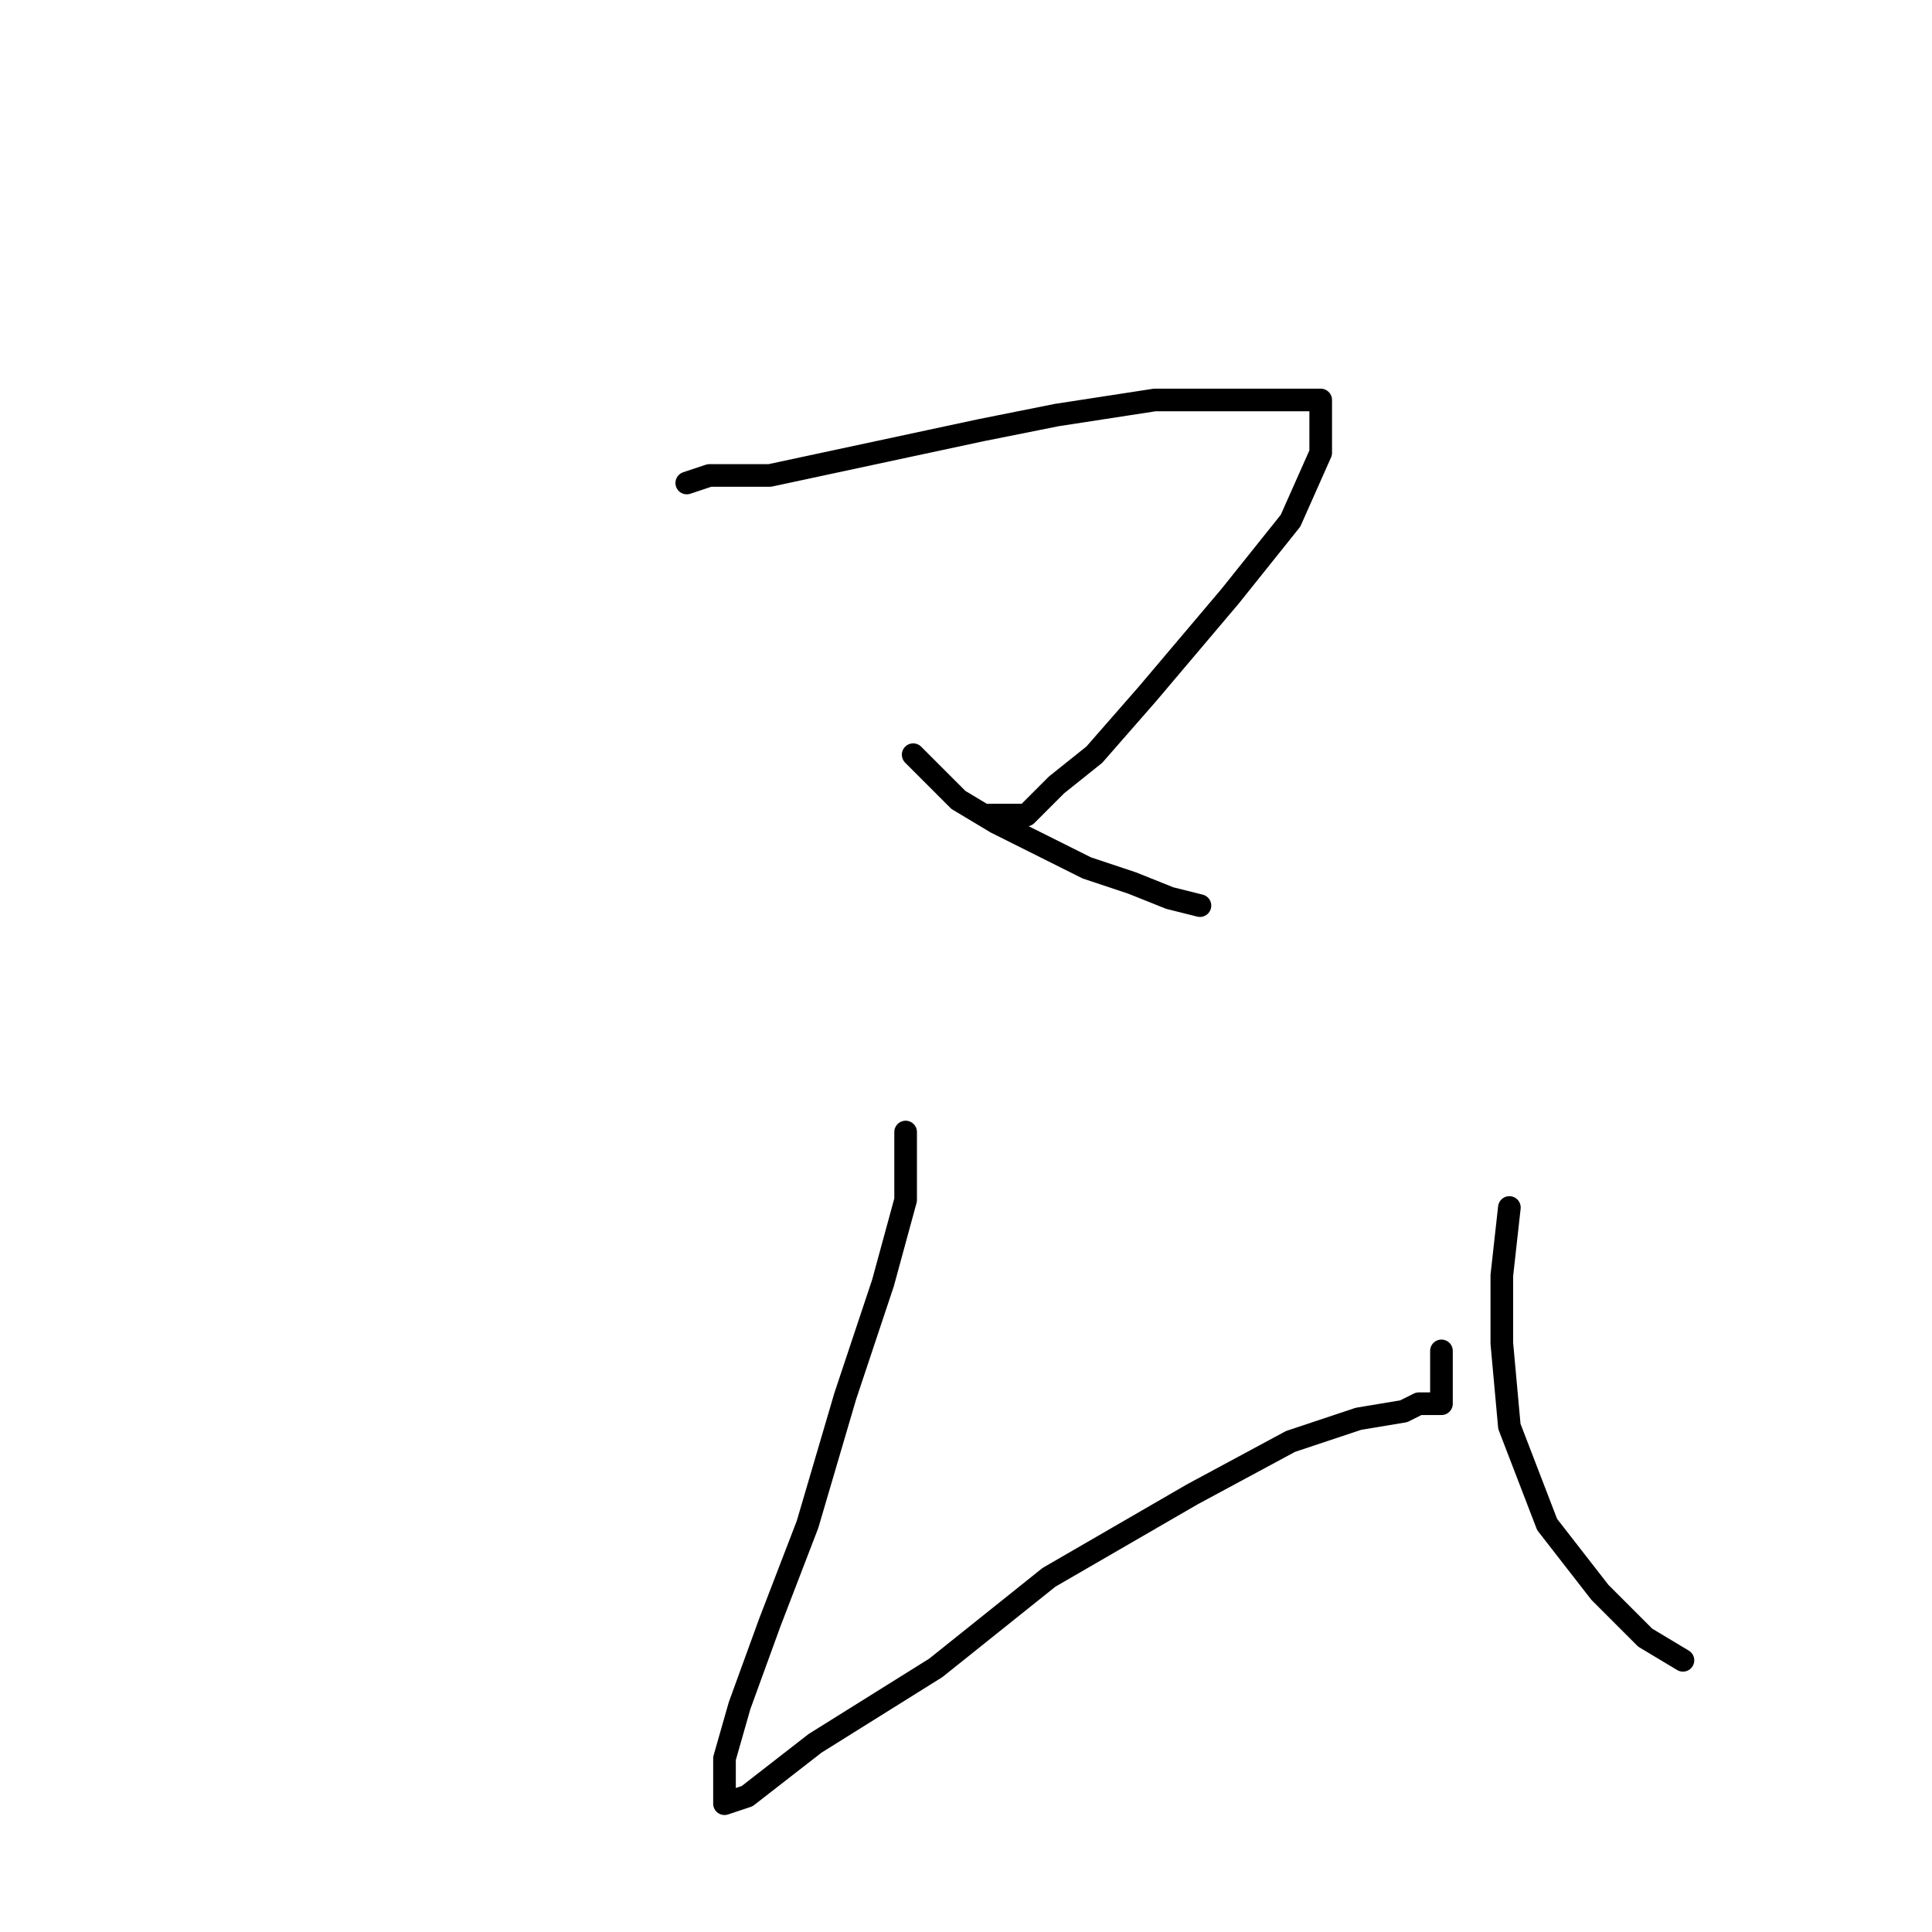 <?xml version="1.0" standalone="no"?>
    <svg width="256" height="256" xmlns="http://www.w3.org/2000/svg" version="1.1">
    <polyline stroke="black" stroke-width="3" stroke-linecap="round" fill="transparent" stroke-linejoin="round" points="91 64 94 63 102 63 116 60 130 57 140 55 153 53 160 53 166 53 171 53 173 53 175 53 175 56 175 60 171 69 163 79 152 92 145 100 140 104 136 108 133 108 131 108 131 108 " />
        <polyline stroke="black" stroke-width="3" stroke-linecap="round" fill="transparent" stroke-linejoin="round" points="121 100 127 106 132 109 138 112 144 115 150 117 155 119 159 120 159 120 " />
        <polyline stroke="black" stroke-width="3" stroke-linecap="round" fill="transparent" stroke-linejoin="round" points="120 150 120 152 120 159 117 170 112 185 107 202 102 215 98 226 96 233 96 236 96 239 99 238 108 231 124 221 139 209 158 198 171 191 180 188 186 187 188 186 190 186 191 186 191 184 191 179 191 179 " />
        <polyline stroke="black" stroke-width="3" stroke-linecap="round" fill="transparent" stroke-linejoin="round" points="200 160 199 169 199 178 200 189 205 202 212 211 218 217 223 220 223 220 " />
        </svg>